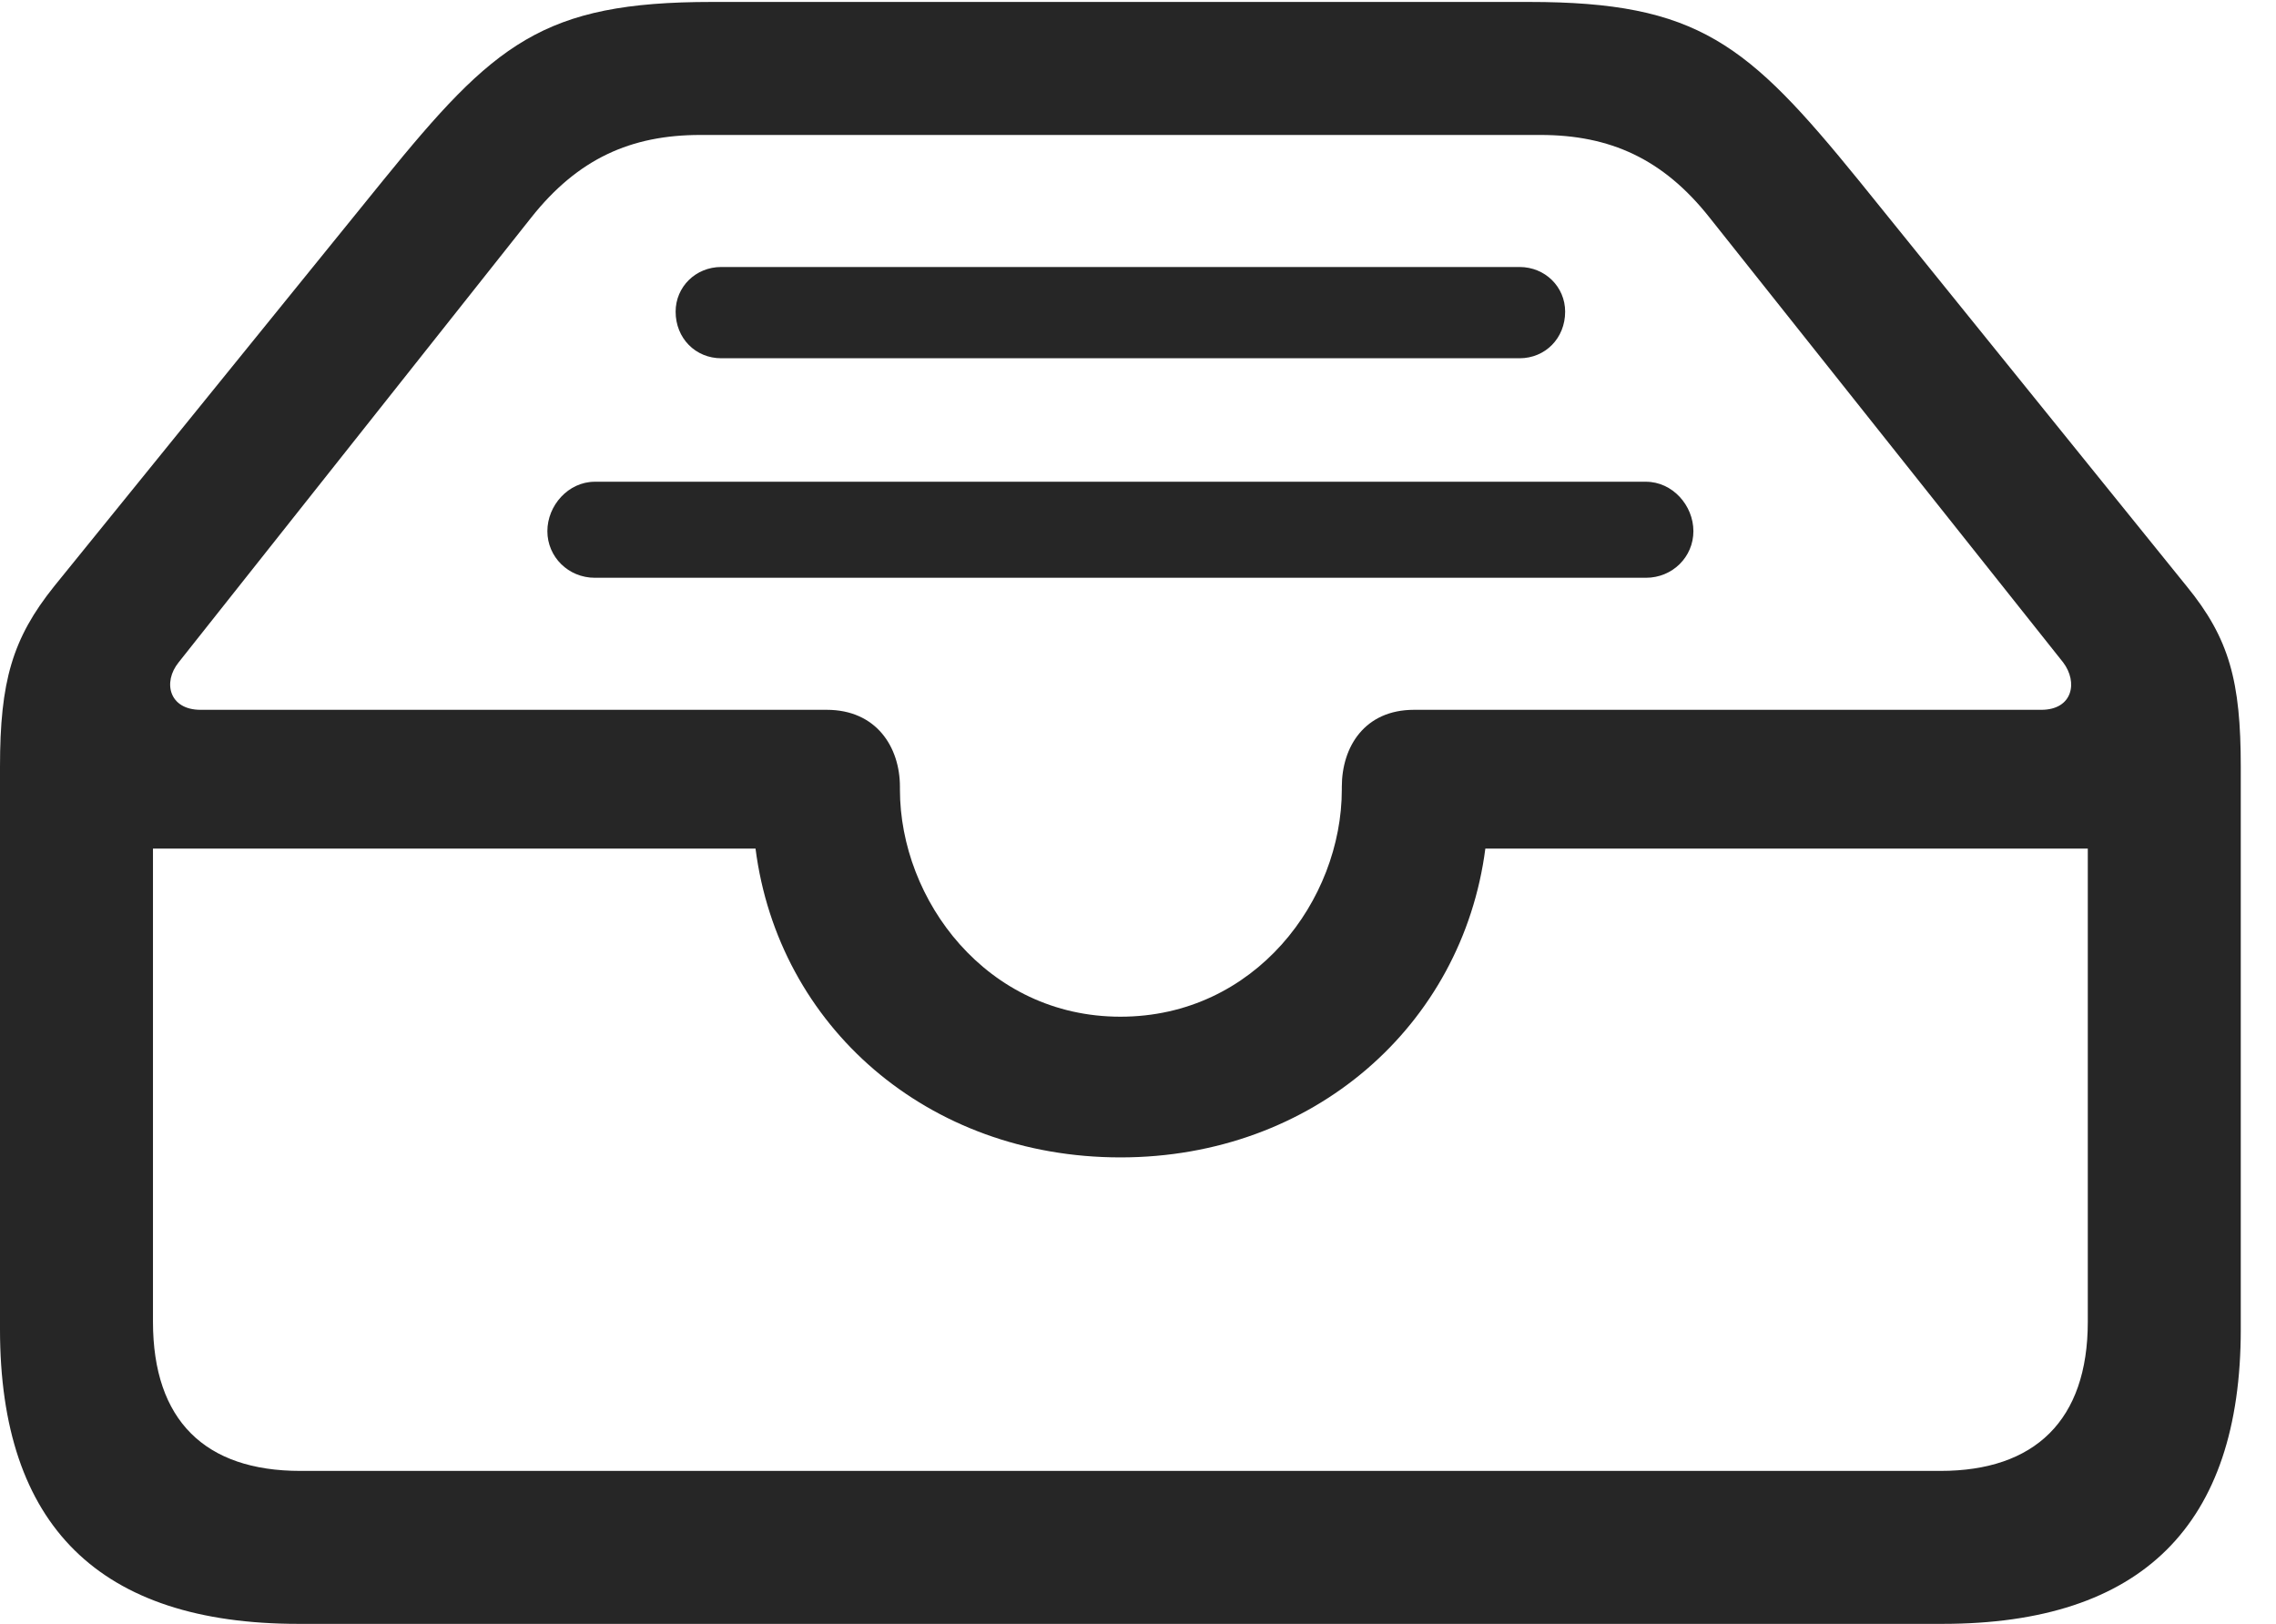 <?xml version="1.0" encoding="UTF-8"?>
<!--Generator: Apple Native CoreSVG 341-->
<!DOCTYPE svg
PUBLIC "-//W3C//DTD SVG 1.1//EN"
       "http://www.w3.org/Graphics/SVG/1.1/DTD/svg11.dtd">
<svg version="1.1" xmlns="http://www.w3.org/2000/svg" xmlns:xlink="http://www.w3.org/1999/xlink" viewBox="0 0 23.389 16.689">
 <g>
  <rect height="16.689" opacity="0" width="23.389" x="0" y="0"/>
  <path d="M7.412 3.682L15.615 3.682C15.879 3.682 16.084 3.477 16.084 3.203C16.084 2.949 15.879 2.744 15.615 2.744L7.412 2.744C7.148 2.744 6.943 2.949 6.943 3.203C6.943 3.477 7.148 3.682 7.412 3.682ZM6.113 5.938L16.914 5.938C17.188 5.938 17.402 5.723 17.402 5.459C17.402 5.195 17.188 4.951 16.914 4.951L6.113 4.951C5.84 4.951 5.625 5.195 5.625 5.459C5.625 5.723 5.84 5.938 6.113 5.938ZM3.066 16.689L19.961 16.689C22.012 16.689 23.027 15.674 23.027 13.662L23.027 7.881C23.027 7.002 22.91 6.562 22.471 6.025L19.102 1.855C17.959 0.449 17.451 0.02 15.713 0.02L7.314 0.02C5.576 0.02 5.078 0.449 3.936 1.855L0.557 6.025C0.127 6.562 0 7.002 0 7.881L0 13.662C0 15.684 1.025 16.689 3.066 16.689ZM2.061 7.295C1.738 7.295 1.67 7.012 1.836 6.807L5.459 2.236C5.938 1.631 6.484 1.387 7.197 1.387L15.83 1.387C16.543 1.387 17.09 1.631 17.568 2.236L21.201 6.807C21.357 7.012 21.299 7.295 20.977 7.295L14.531 7.295C14.023 7.295 13.789 7.676 13.789 8.086L13.789 8.115C13.789 9.248 12.9 10.449 11.514 10.449C10.137 10.449 9.248 9.248 9.248 8.115L9.248 8.086C9.248 7.676 9.004 7.295 8.496 7.295ZM3.086 15.117C2.109 15.117 1.572 14.6 1.572 13.584L1.572 8.721L7.764 8.721C7.998 10.547 9.531 11.895 11.514 11.895C13.496 11.895 15.029 10.537 15.264 8.721L21.455 8.721L21.455 13.584C21.455 14.6 20.908 15.117 19.941 15.117Z" fill="black" fill-opacity="0.85"/>
 </g>
</svg>
